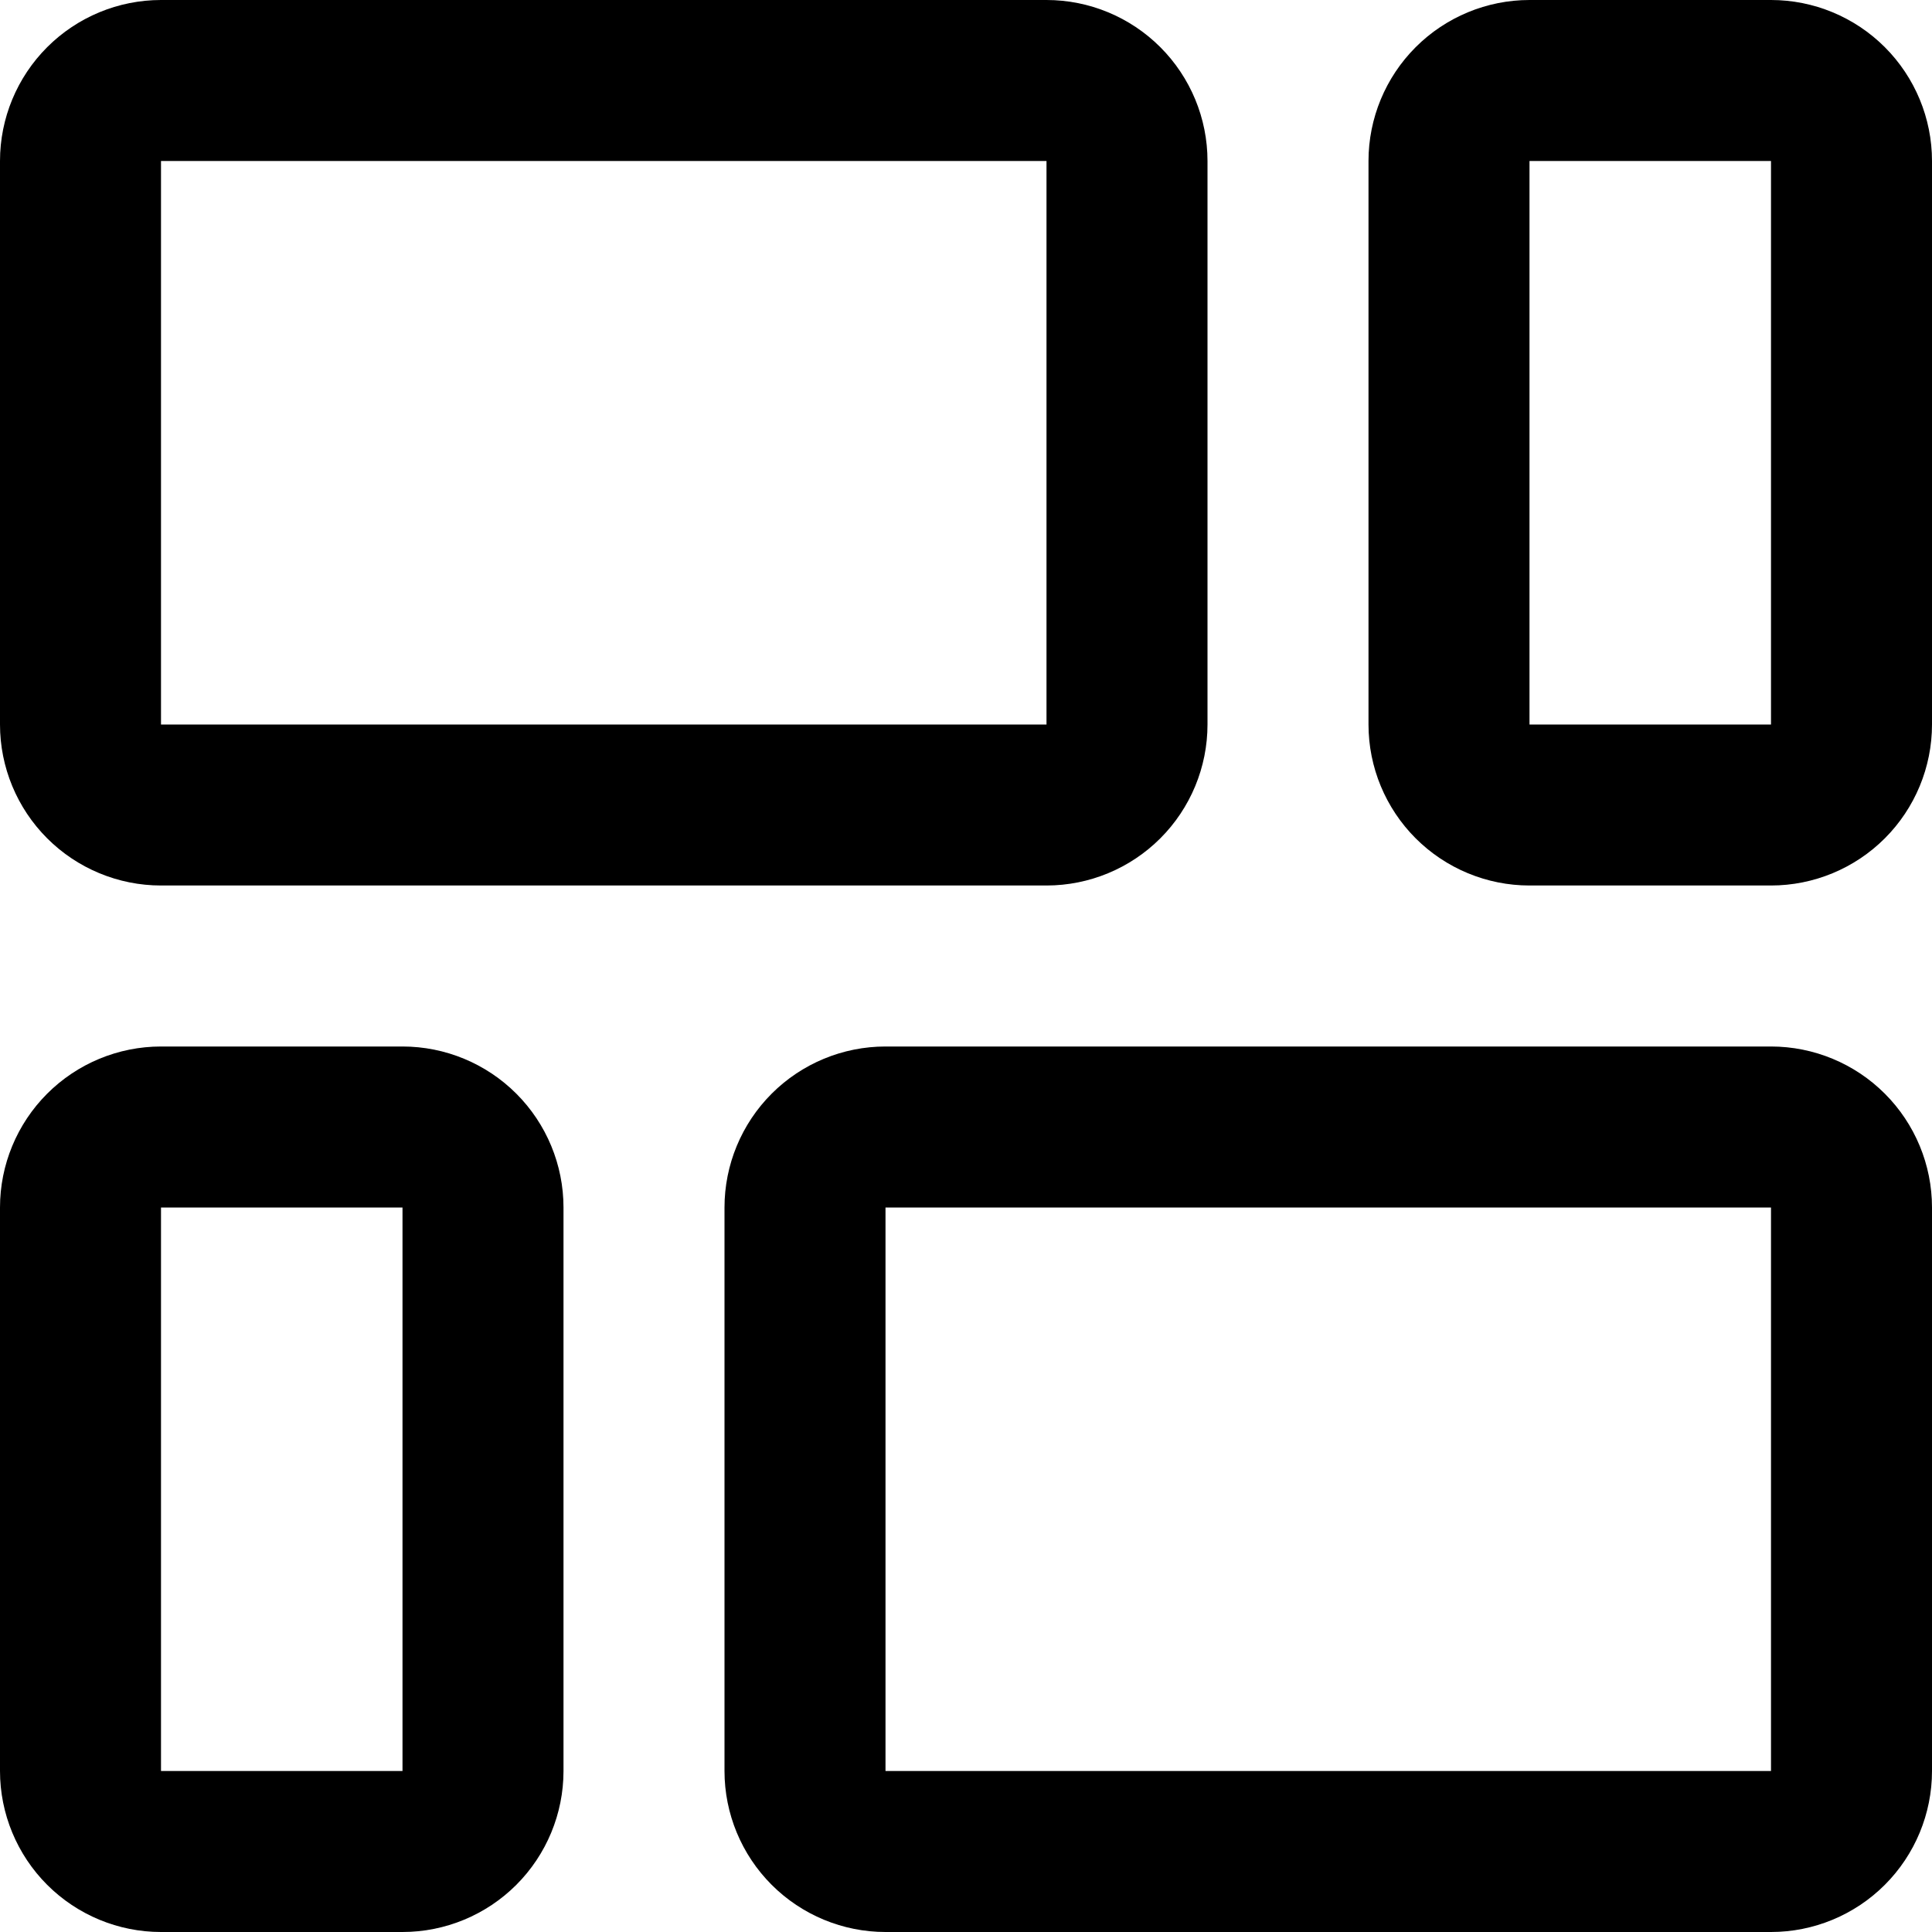 <svg width="24" height="24" viewBox="0 0 24 24" fill="none" xmlns="http://www.w3.org/2000/svg">
<g clip-path="url(#clip0_17_552)">
<path d="M2 11H13C13.53 11 14.039 10.789 14.414 10.414C14.789 10.039 15 9.53 15 9V2C15 1.47 14.789 0.961 14.414 0.586C14.039 0.211 13.53 0 13 0L2 0C1.47 0 0.961 0.211 0.586 0.586C0.211 0.961 0 1.47 0 2L0 9C0 9.53 0.211 10.039 0.586 10.414C0.961 10.789 1.47 11 2 11ZM2 2H13V9H2V2Z" fill="black"/>
<path d="M22 0H19C18.47 0 17.961 0.211 17.586 0.586C17.211 0.961 17 1.47 17 2V9C17 9.53 17.211 10.039 17.586 10.414C17.961 10.789 18.47 11 19 11H22C22.53 11 23.039 10.789 23.414 10.414C23.789 10.039 24 9.53 24 9V2C24 1.47 23.789 0.961 23.414 0.586C23.039 0.211 22.53 0 22 0ZM22 9H19V2H22V9Z" fill="black"/>
<path d="M5 13H2C1.47 13 0.961 13.211 0.586 13.586C0.211 13.961 0 14.47 0 15L0 22C0 22.53 0.211 23.039 0.586 23.414C0.961 23.789 1.47 24 2 24H5C5.53 24 6.039 23.789 6.414 23.414C6.789 23.039 7 22.53 7 22V15C7 14.47 6.789 13.961 6.414 13.586C6.039 13.211 5.53 13 5 13ZM5 22H2V15H5V22Z" fill="black"/>
<path d="M22 13H11C10.47 13 9.961 13.211 9.586 13.586C9.211 13.961 9 14.47 9 15V22C9 22.53 9.211 23.039 9.586 23.414C9.961 23.789 10.47 24 11 24H22C22.53 24 23.039 23.789 23.414 23.414C23.789 23.039 24 22.53 24 22V15C24 14.47 23.789 13.961 23.414 13.586C23.039 13.211 22.53 13 22 13ZM22 22H11V15H22V22Z" fill="black"/>
</g>
<defs>
<clipPath id="clip0_17_552">
<rect width="24" height="24" fill="white"/>
</clipPath>
</defs>
</svg>
